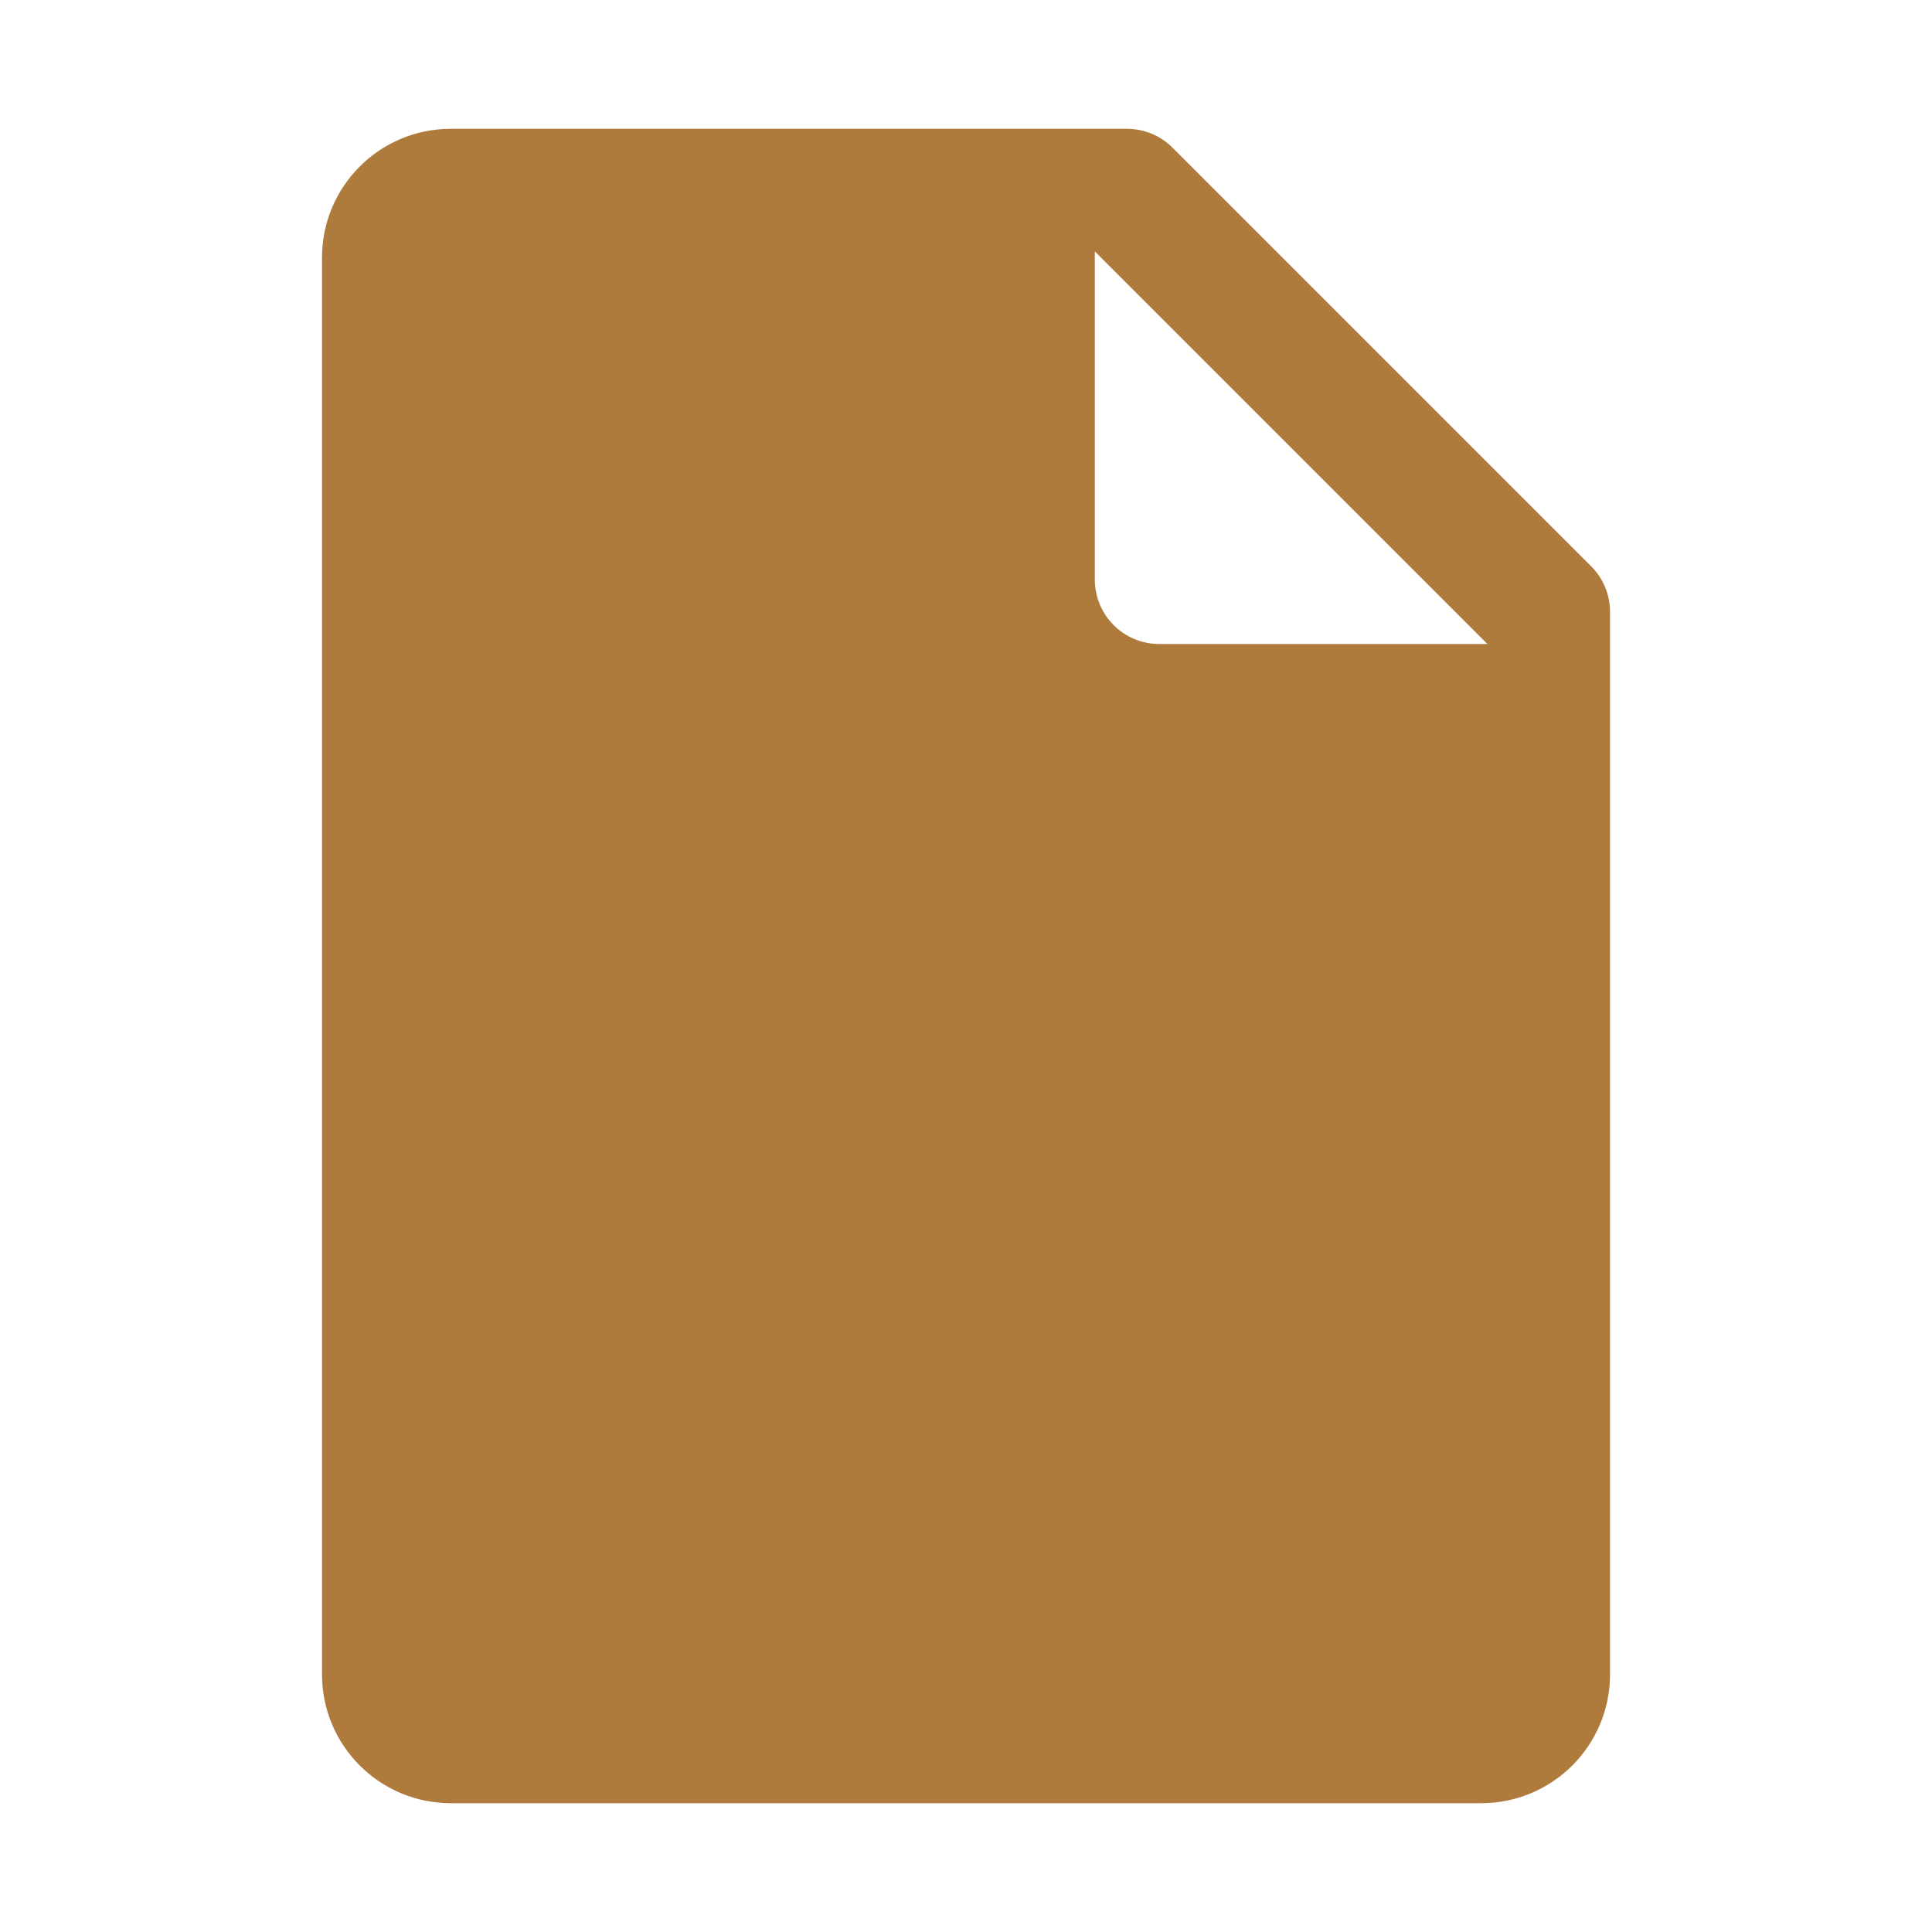<svg width="40" height="40" viewBox="0 0 40 40" fill="none" xmlns="http://www.w3.org/2000/svg">
<path d="M32.943 11.724L24.276 3.057C24.026 2.807 23.687 2.667 23.334 2.667H9.334C7.86 2.667 6.667 3.86 6.667 5.333V34.667C6.667 36.14 7.86 37.333 9.334 37.333H30.667C32.14 37.333 33.334 36.14 33.334 34.667V12.667C33.334 12.313 33.194 11.975 32.943 11.724ZM24 13.333C23.264 13.333 22.667 12.736 22.667 12V5.205L30.795 13.333H24Z" fill="#AE7B3D"/>
</svg>
